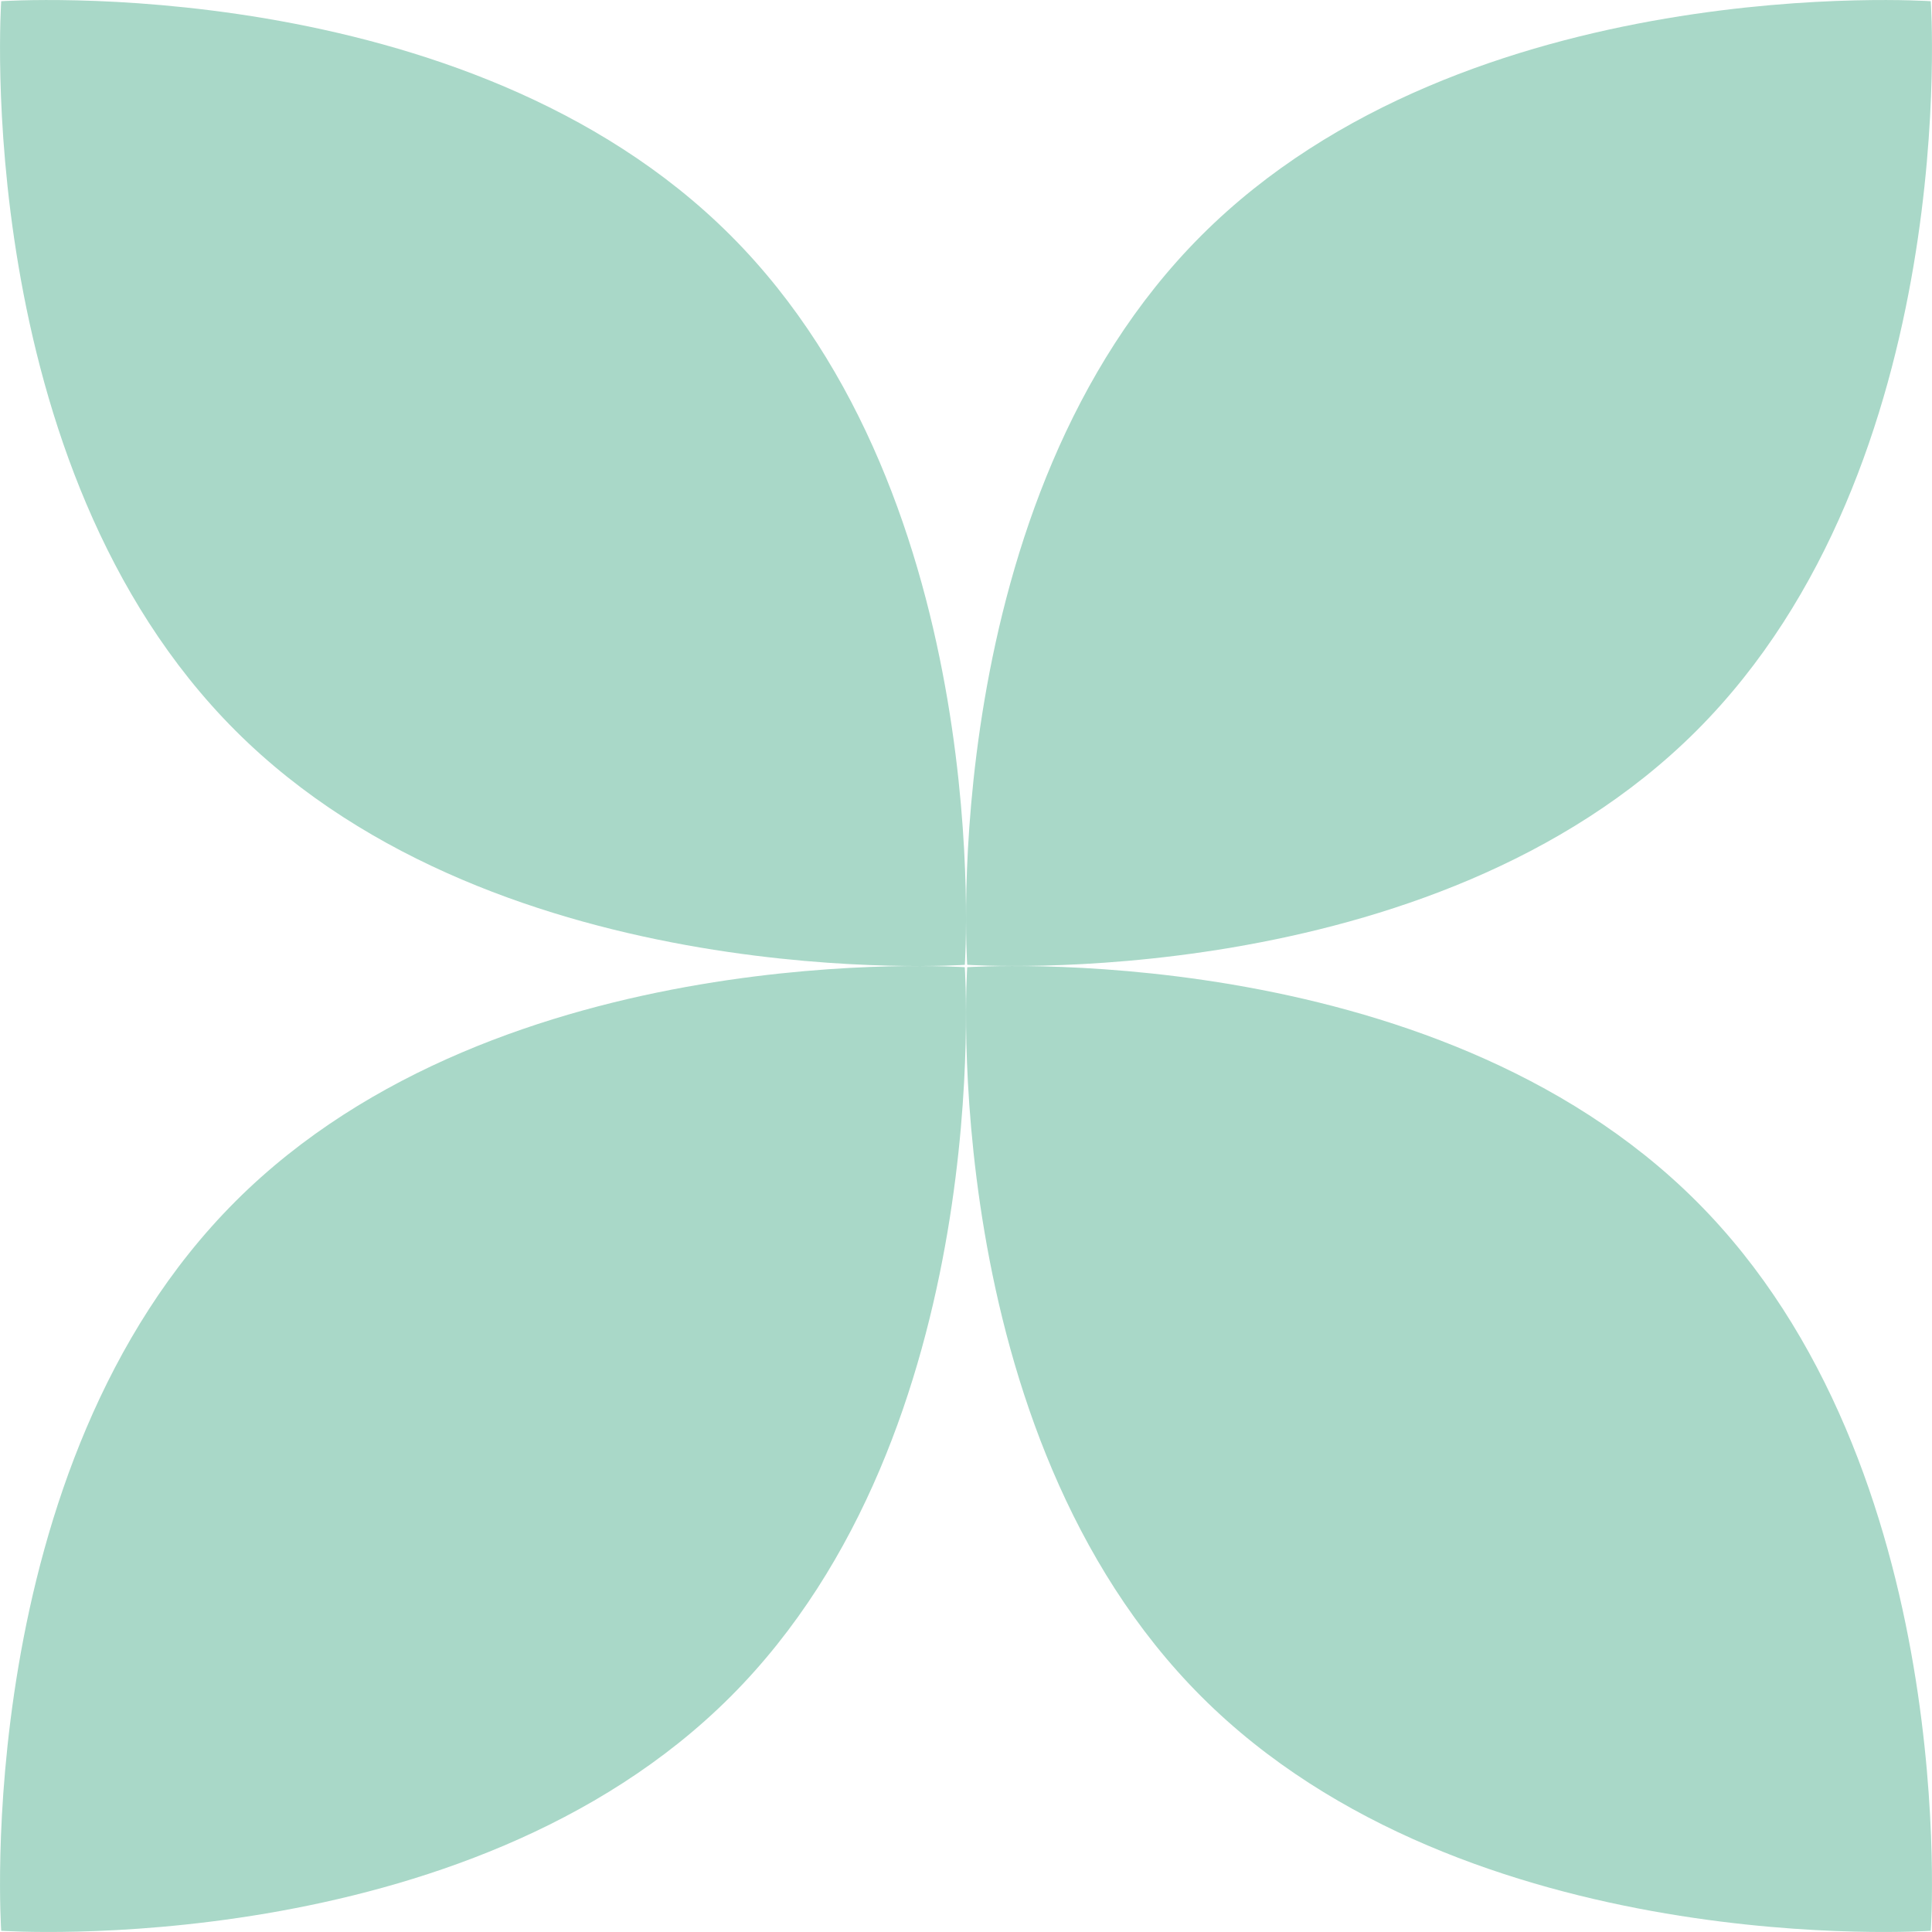 <svg width="43" height="43" viewBox="0 0 43 43" fill="none" xmlns="http://www.w3.org/2000/svg">
<g clip-path="url(#clip0_1_33)">
<path d="M21.473 21.527C21.473 21.527 22.183 31.838 16.261 37.76C10.338 43.683 0.027 42.973 0.027 42.973C0.027 42.973 -0.683 32.662 5.24 26.739C11.162 20.817 21.473 21.527 21.473 21.527Z" fill="#A9D8C8"/>
<path d="M42.973 0.027C42.973 0.027 43.683 10.338 37.761 16.261C31.838 22.183 21.527 21.473 21.527 21.473C21.527 21.473 20.817 11.162 26.74 5.24C32.662 -0.683 42.973 0.027 42.973 0.027Z" fill="#A9D8C8"/>
<path d="M21.474 21.474C21.474 21.474 11.162 22.183 5.24 16.261C-0.683 10.338 0.027 0.027 0.027 0.027C0.027 0.027 10.338 -0.683 16.261 5.24C22.183 11.162 21.474 21.474 21.474 21.474Z" fill="#A9D8C8"/>
<path d="M42.973 42.973C42.973 42.973 32.662 43.683 26.739 37.761C20.817 31.838 21.527 21.527 21.527 21.527C21.527 21.527 31.838 20.817 37.76 26.74C43.683 32.662 42.973 42.973 42.973 42.973Z" fill="#A9D8C8"/>
</g>
<defs>
<clipPath id="clip0_1_33">
<rect width="43" height="43" fill="white"/>
</clipPath>
</defs>
</svg>
